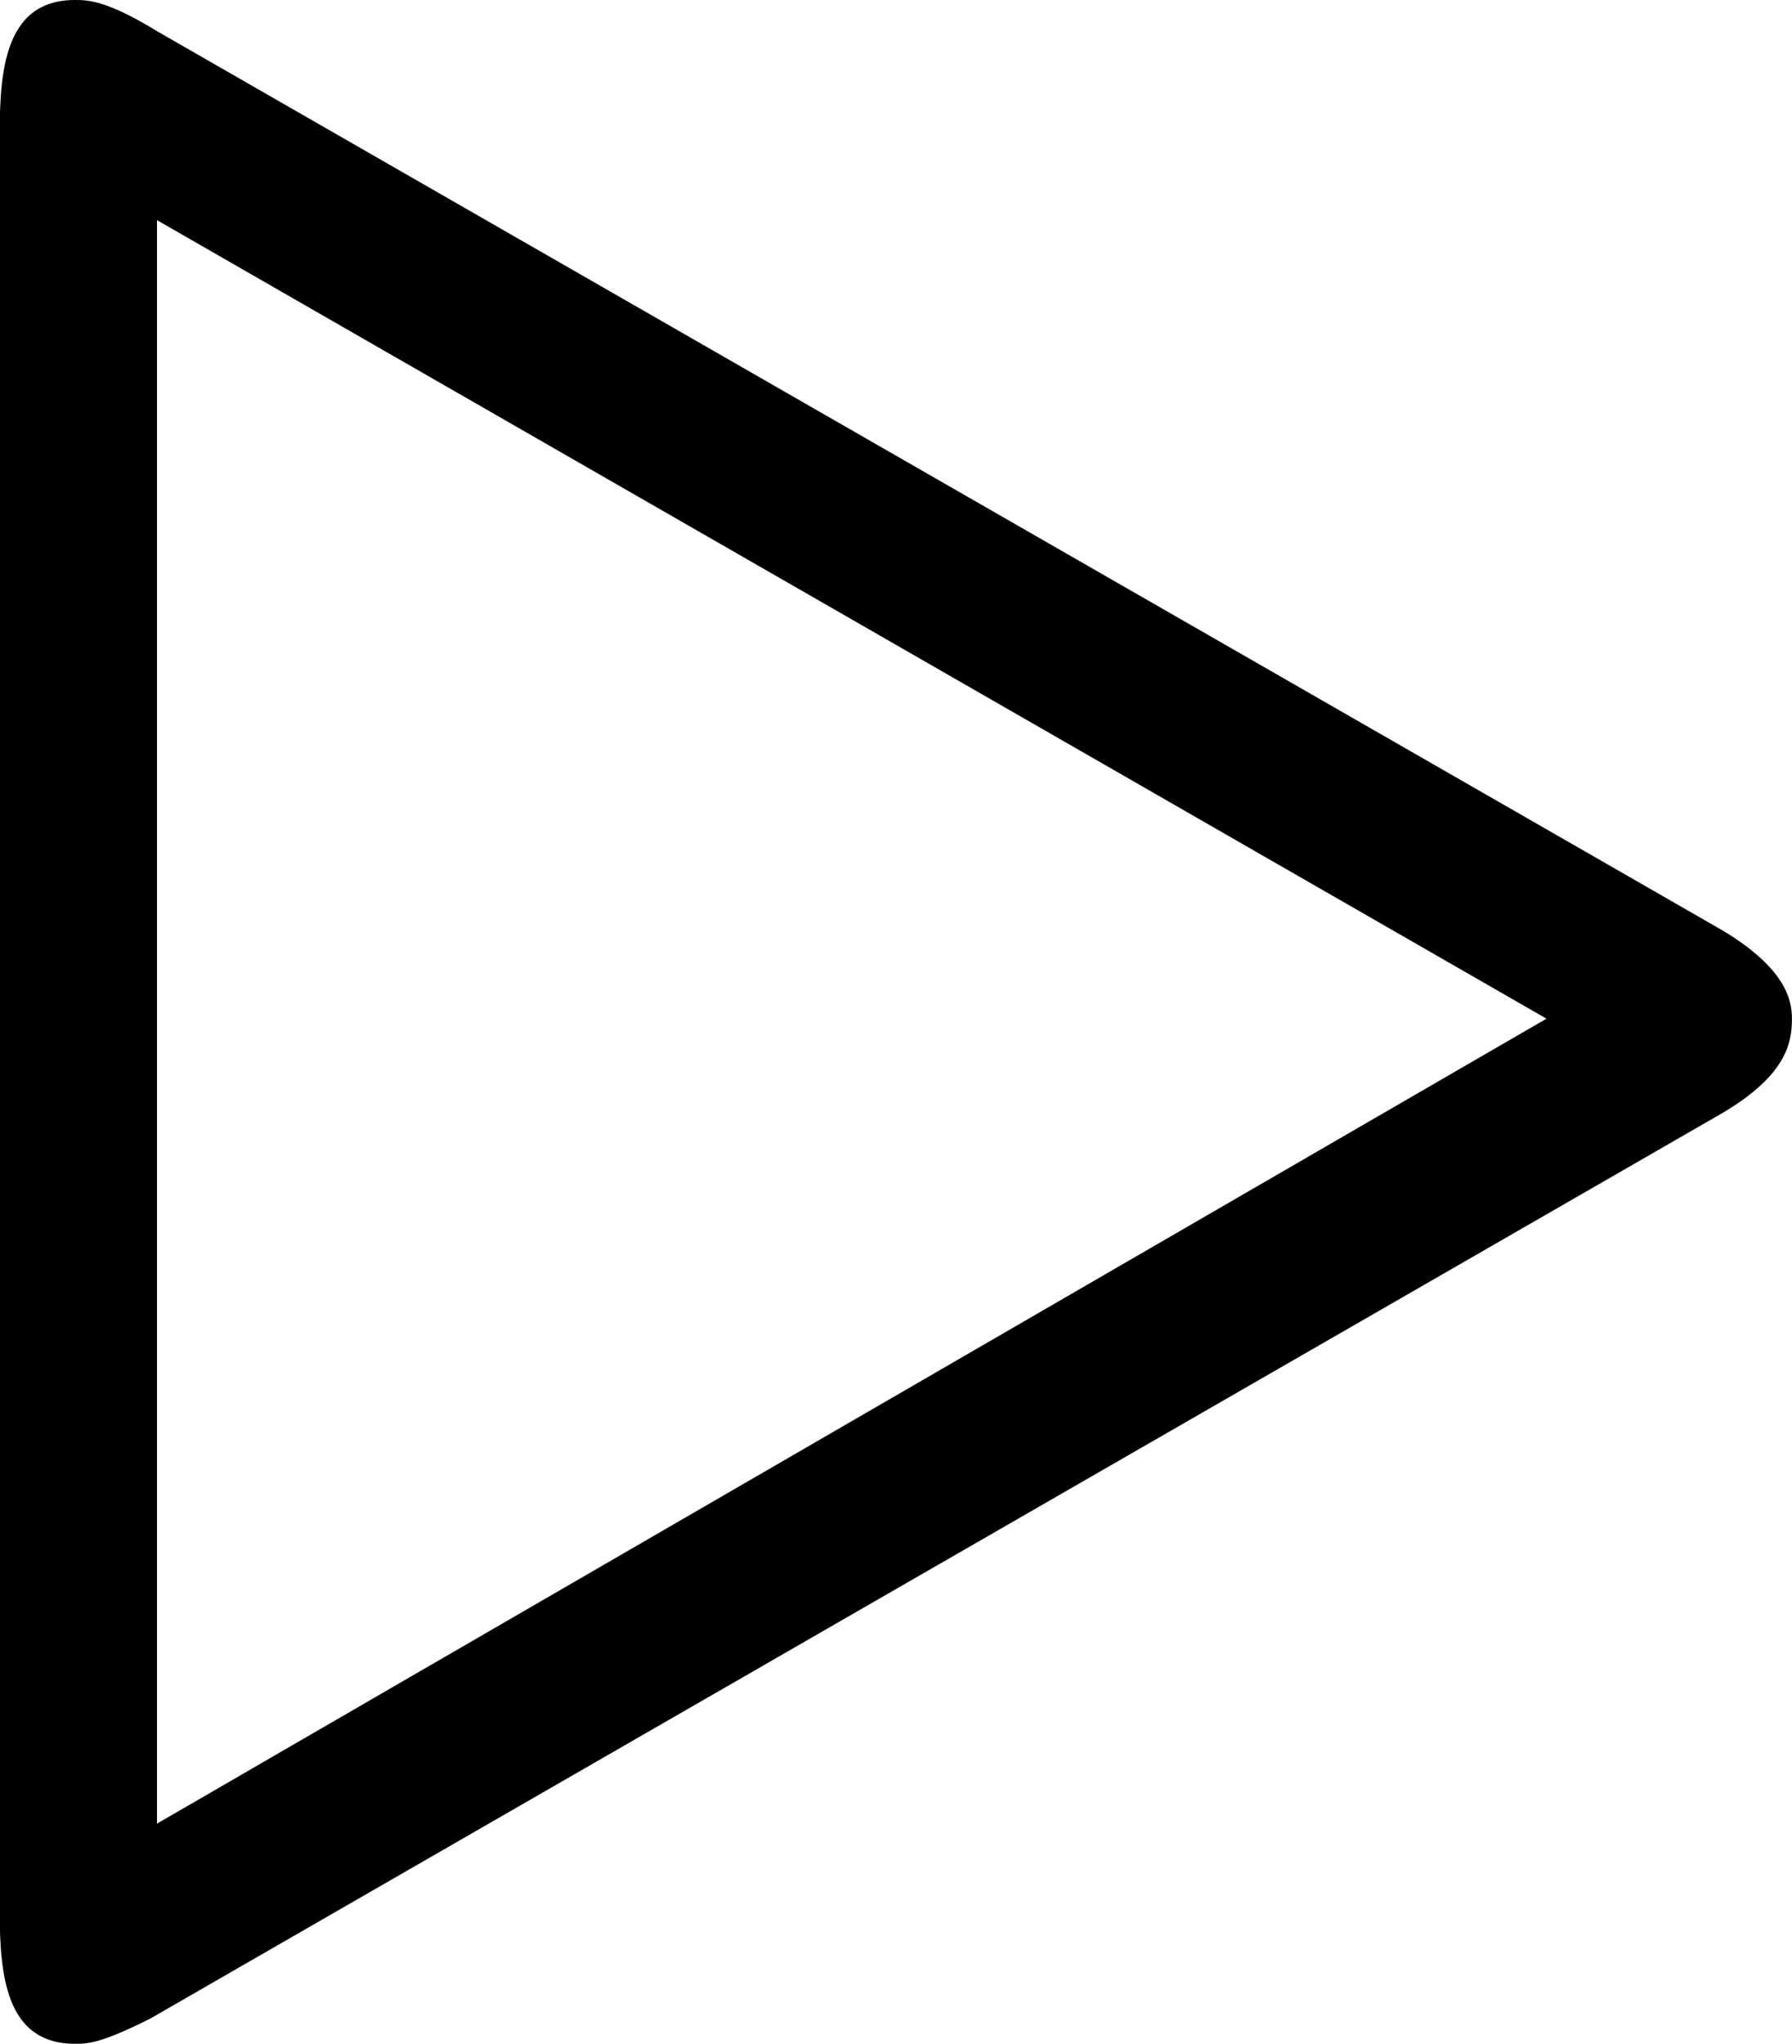 <svg xmlns="http://www.w3.org/2000/svg" xmlns:xlink="http://www.w3.org/1999/xlink" width="5.938" height="6.771" viewBox="0 0 4.453 5.078"><svg overflow="visible" x="148.712" y="134.765" transform="translate(-148.978 -129.734)"><path style="stroke:none" d="M4.547-2.266c.156-.093.172-.171.172-.234 0-.047-.016-.125-.172-.219L.657-4.953C.53-5.031.483-5.031.452-5.031c-.187 0-.187.203-.187.36v4.359c0 .156 0 .359.187.359.031 0 .063 0 .188-.063zM4.109-2.5.656-.5v-3.984zm0 0"/></svg></svg>
